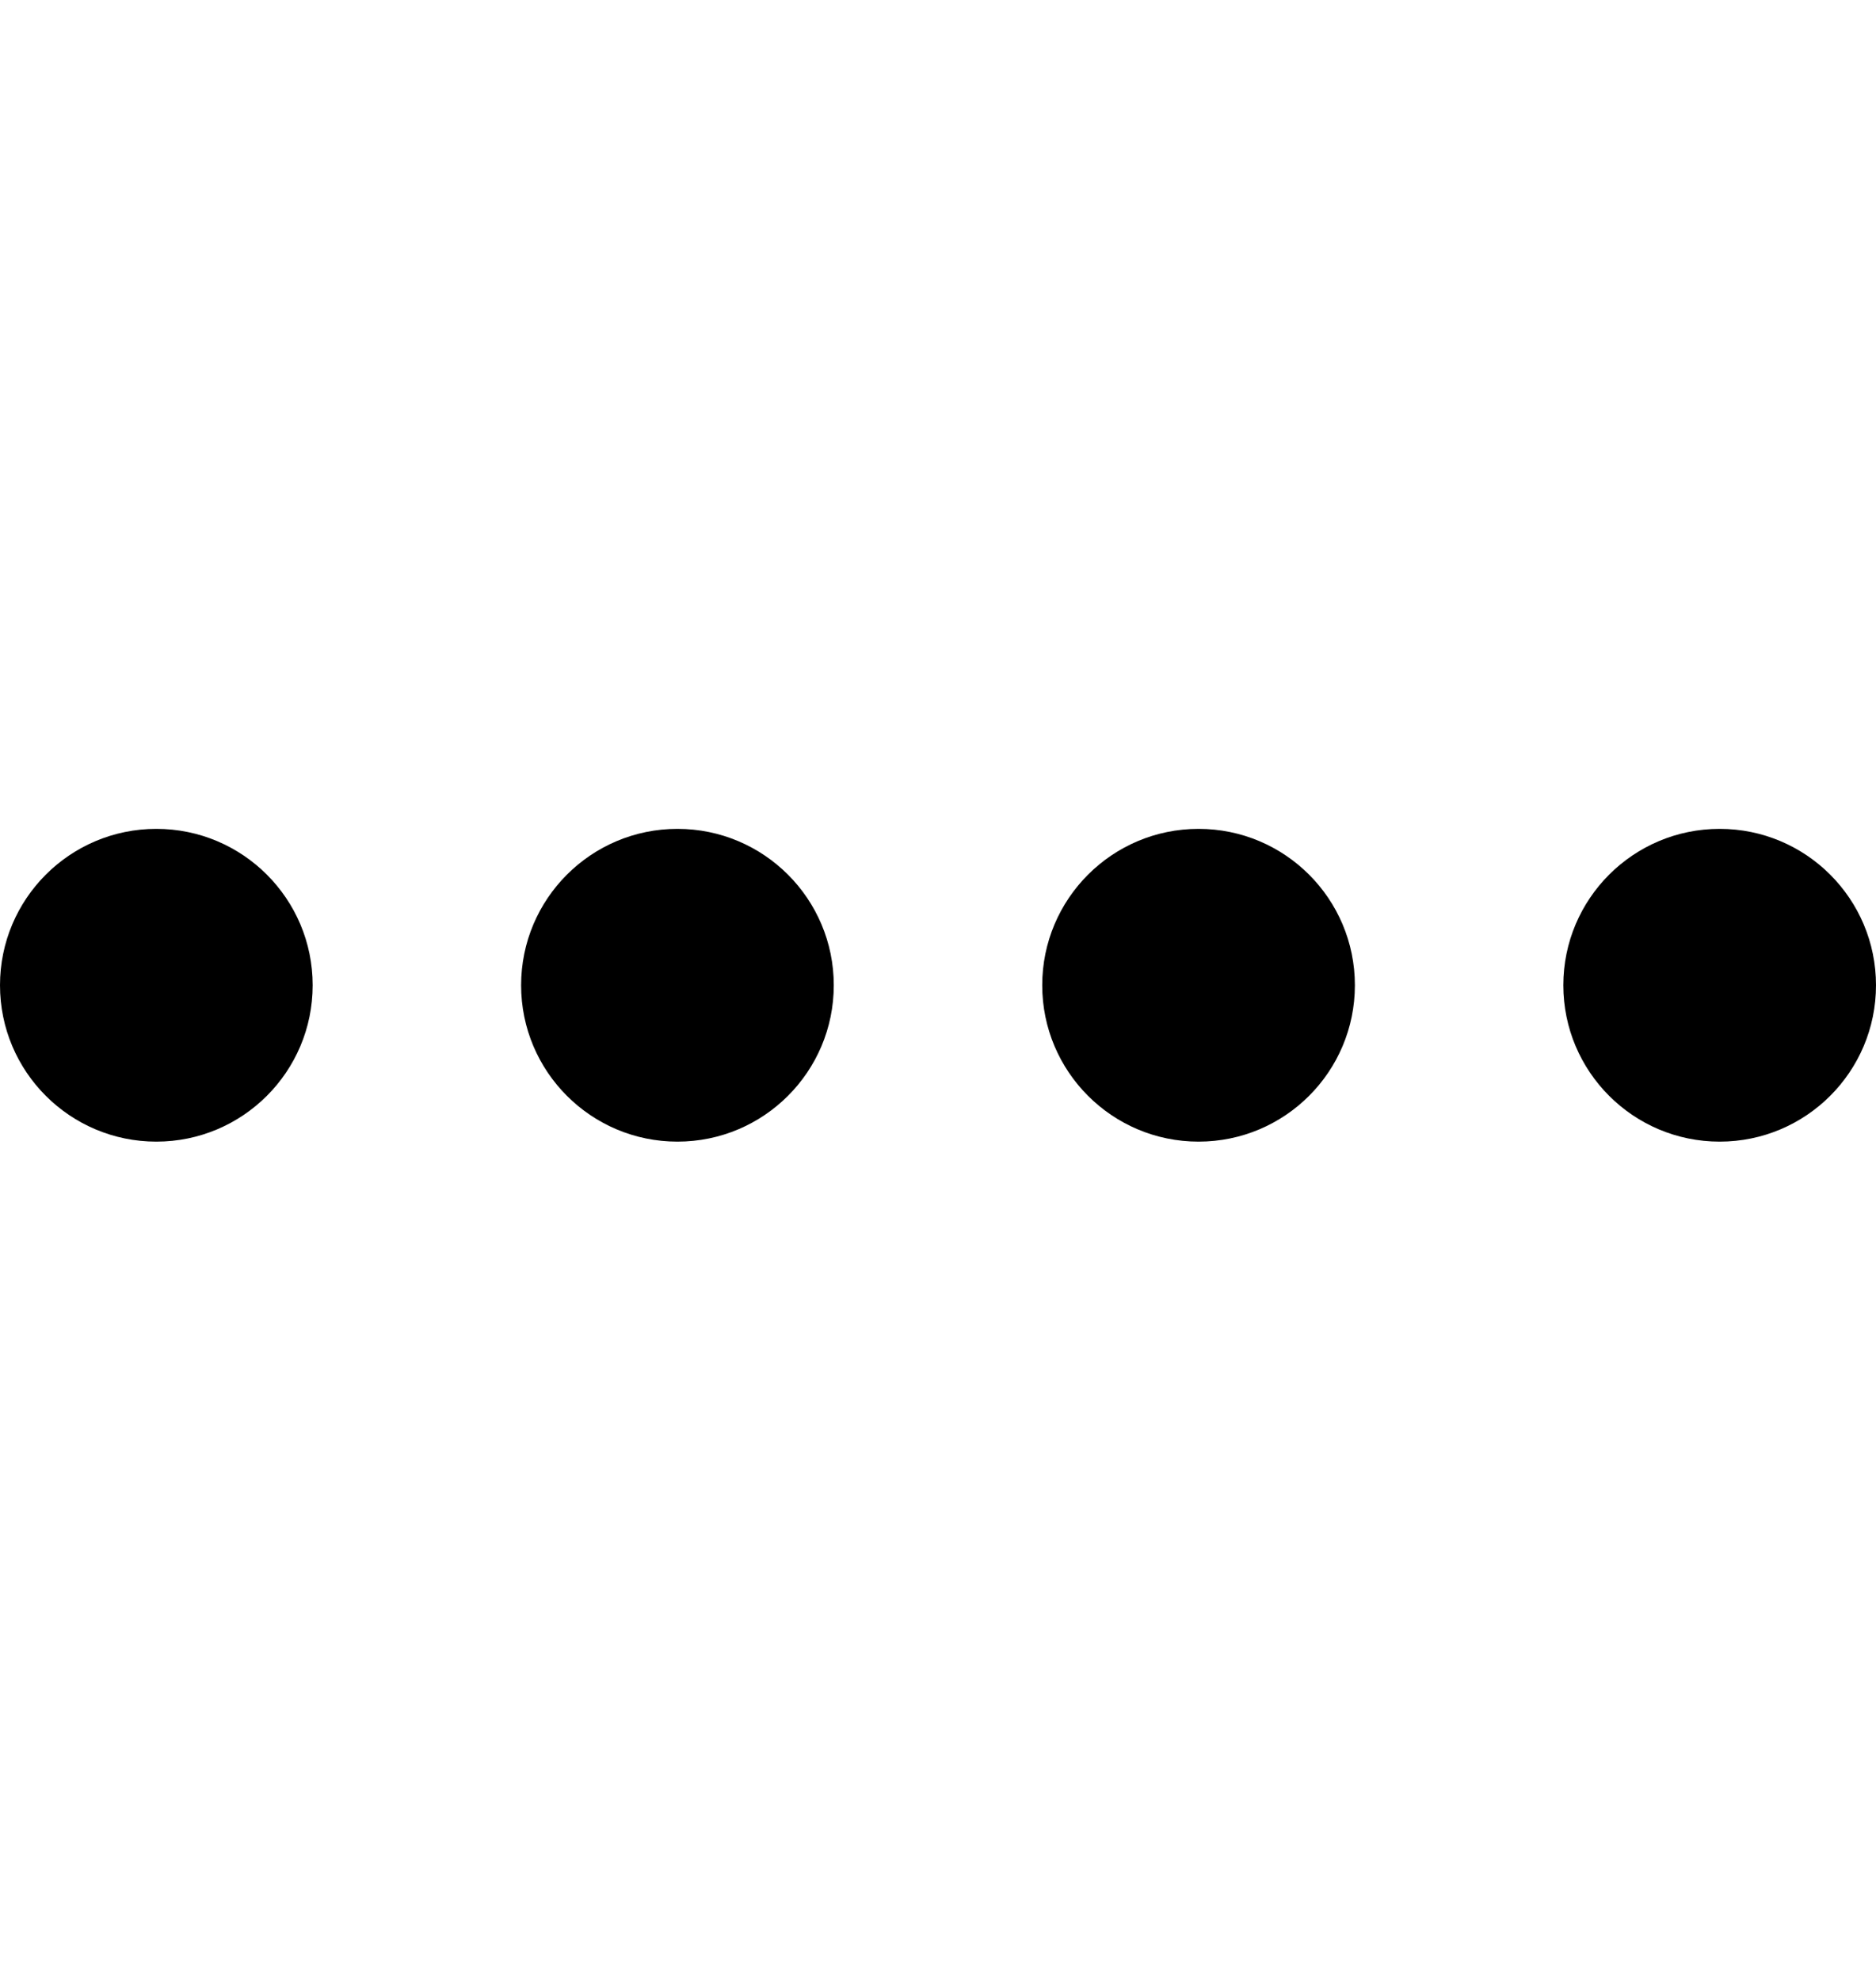 <svg width="18" height="19" viewBox="0 0 18 19" fill="none" xmlns="http://www.w3.org/2000/svg">
<circle cx="1.5" cy="9.45" r="1.5" fill="black"/>
<circle cx="6.5" cy="9.45" r="1.5" fill="black"/>
<circle cx="11.5" cy="9.45" r="1.5" fill="black"/>
<circle cx="16.5" cy="9.45" r="1.5" fill="black"/>
</svg>
